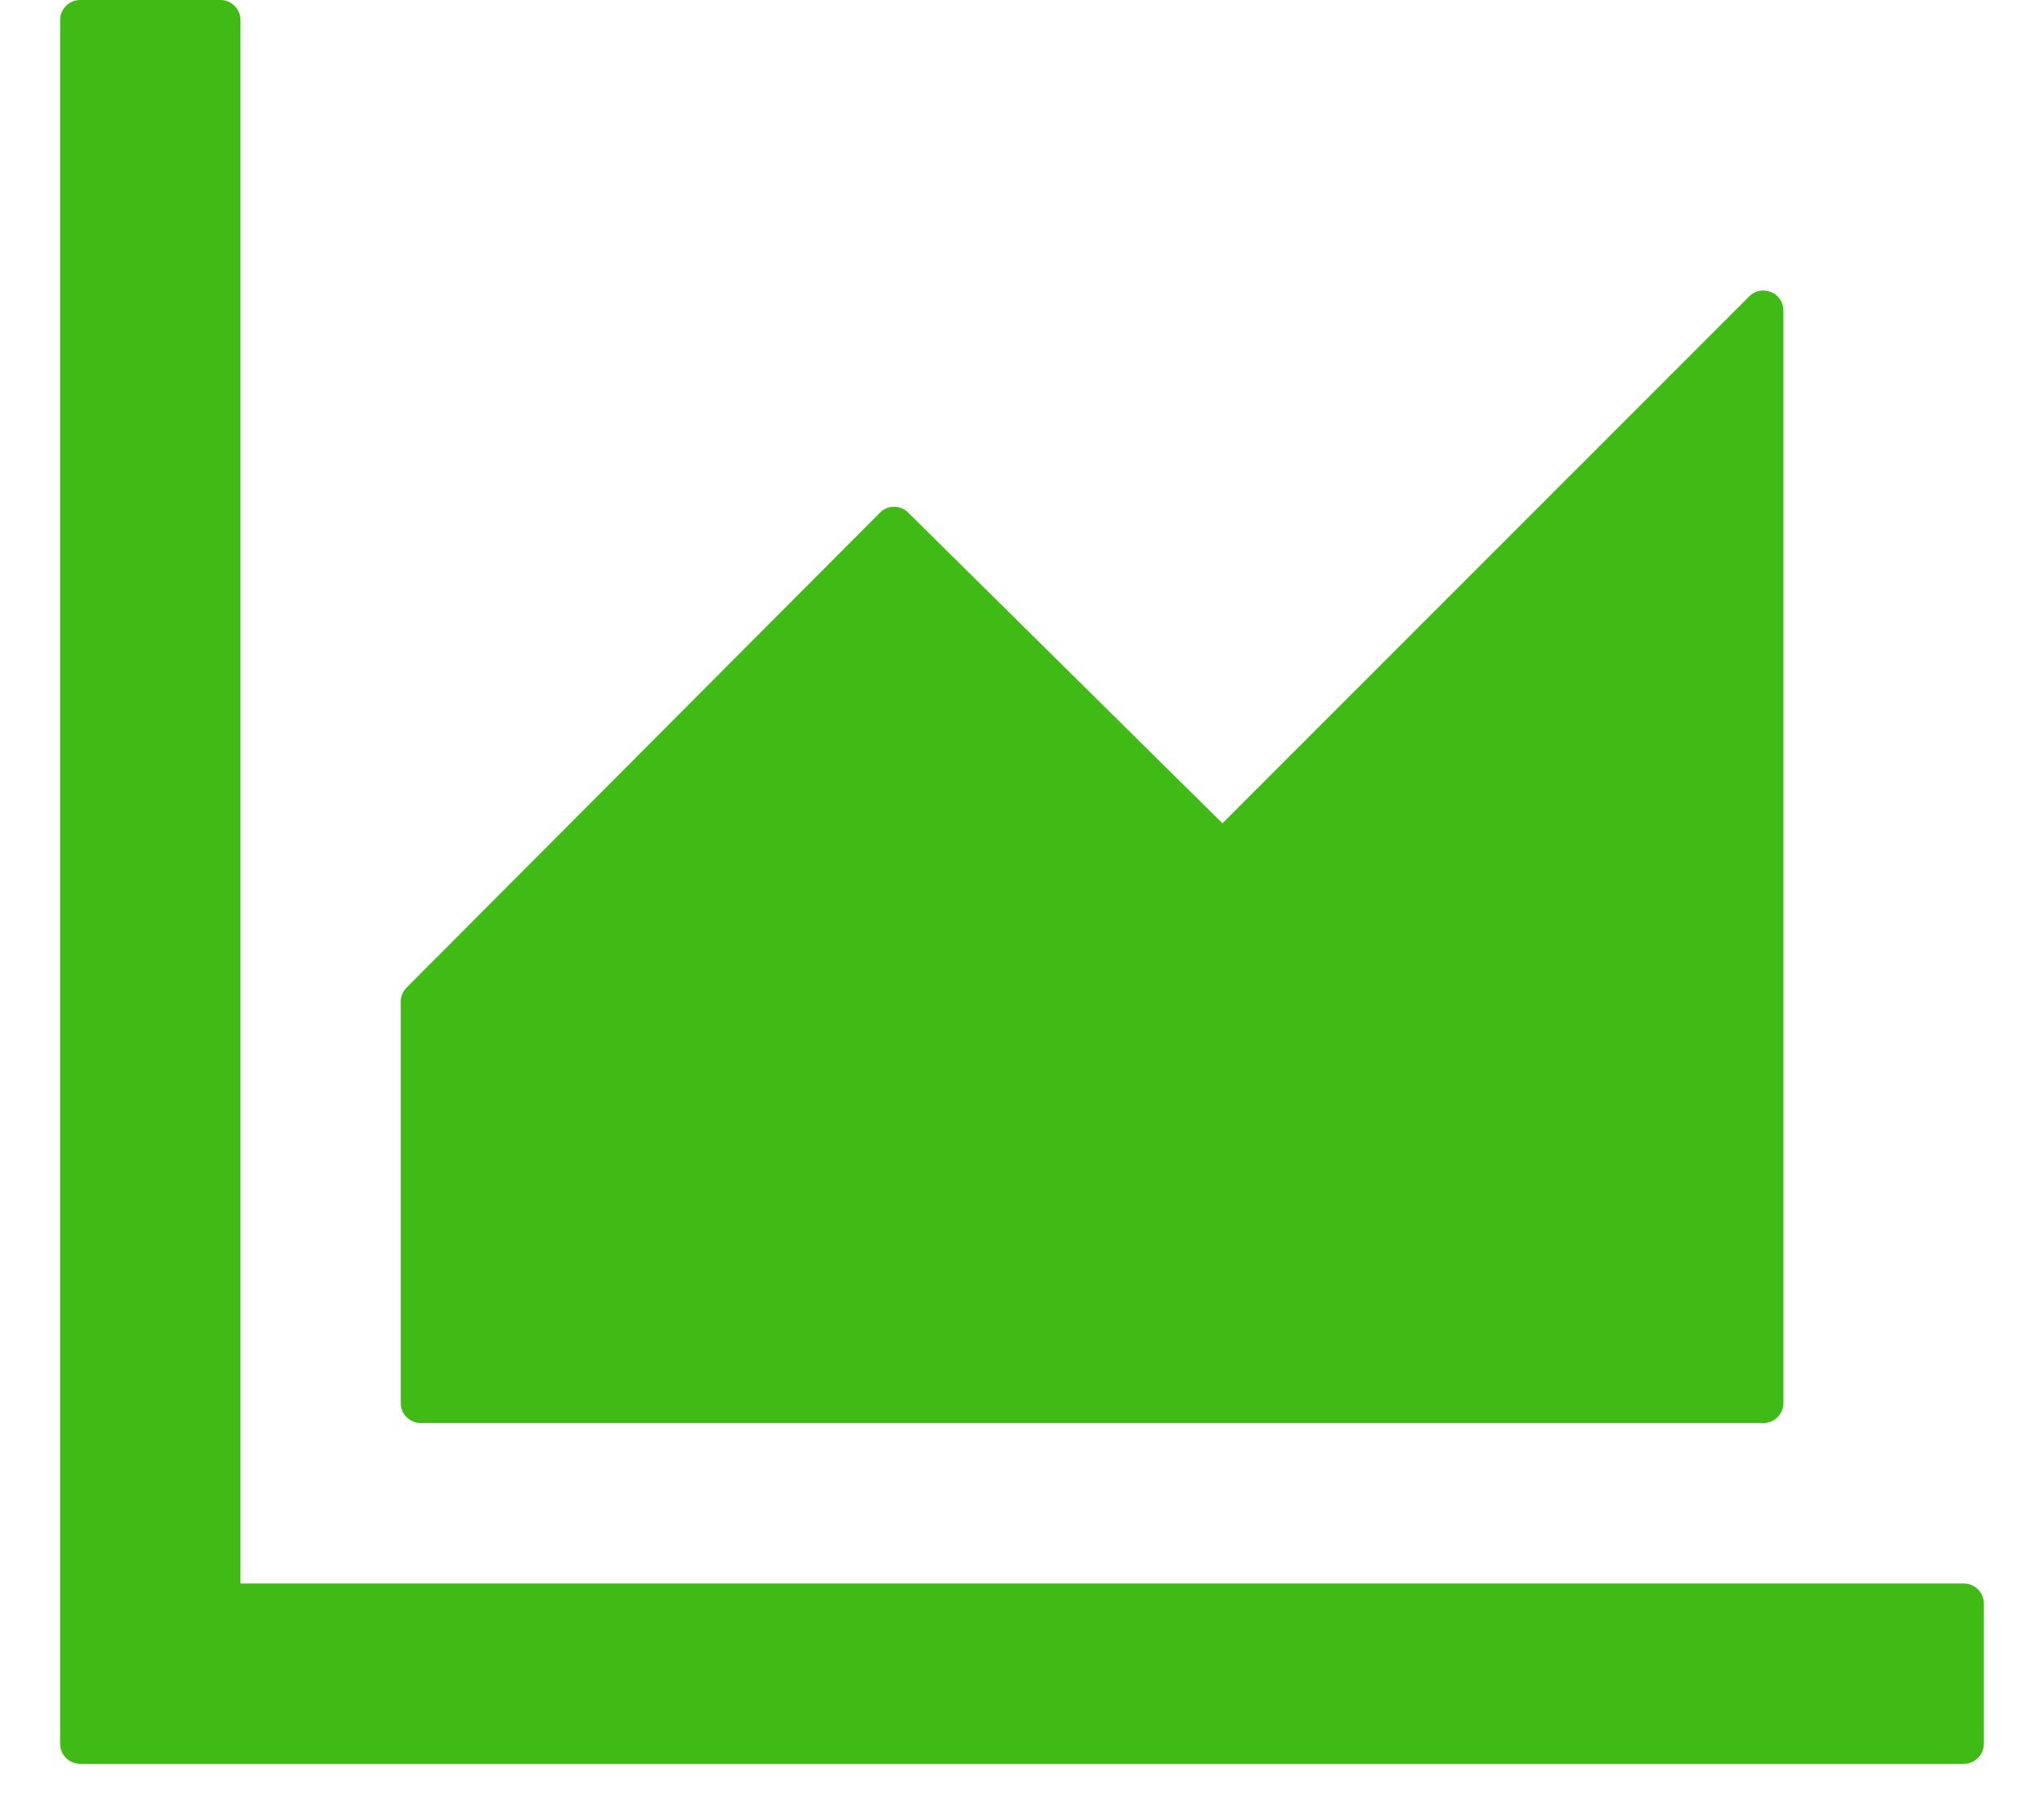 <svg width="17" height="15" viewBox="0 0 17 15" fill="none" xmlns="http://www.w3.org/2000/svg">
<g clip-path="url(#clip0_1_287)">
<path d="M16.333 13.167H2V0.167C2 0.075 1.925 0 1.833 0H0.667C0.575 0 0.5 0.075 0.5 0.167V14.5C0.5 14.592 0.575 14.667 0.667 14.667H16.333C16.425 14.667 16.5 14.592 16.5 14.5V13.333C16.5 13.242 16.425 13.167 16.333 13.167ZM3.5 11.833H14.667C14.758 11.833 14.833 11.758 14.833 11.667V2.583C14.833 2.433 14.652 2.36 14.548 2.465L10.167 6.846L7.554 4.263C7.523 4.231 7.481 4.214 7.436 4.214C7.392 4.214 7.35 4.231 7.319 4.263L3.381 8.213C3.366 8.228 3.354 8.246 3.346 8.266C3.337 8.286 3.333 8.308 3.333 8.329V11.667C3.333 11.758 3.408 11.833 3.5 11.833Z" fill="#40BB15"/>
</g>
<defs>
<clipPath id="clip0_1_287">
<rect width="16" height="14.667" fill="white" transform="translate(0.5)"/>
</clipPath>
</defs>
</svg>
